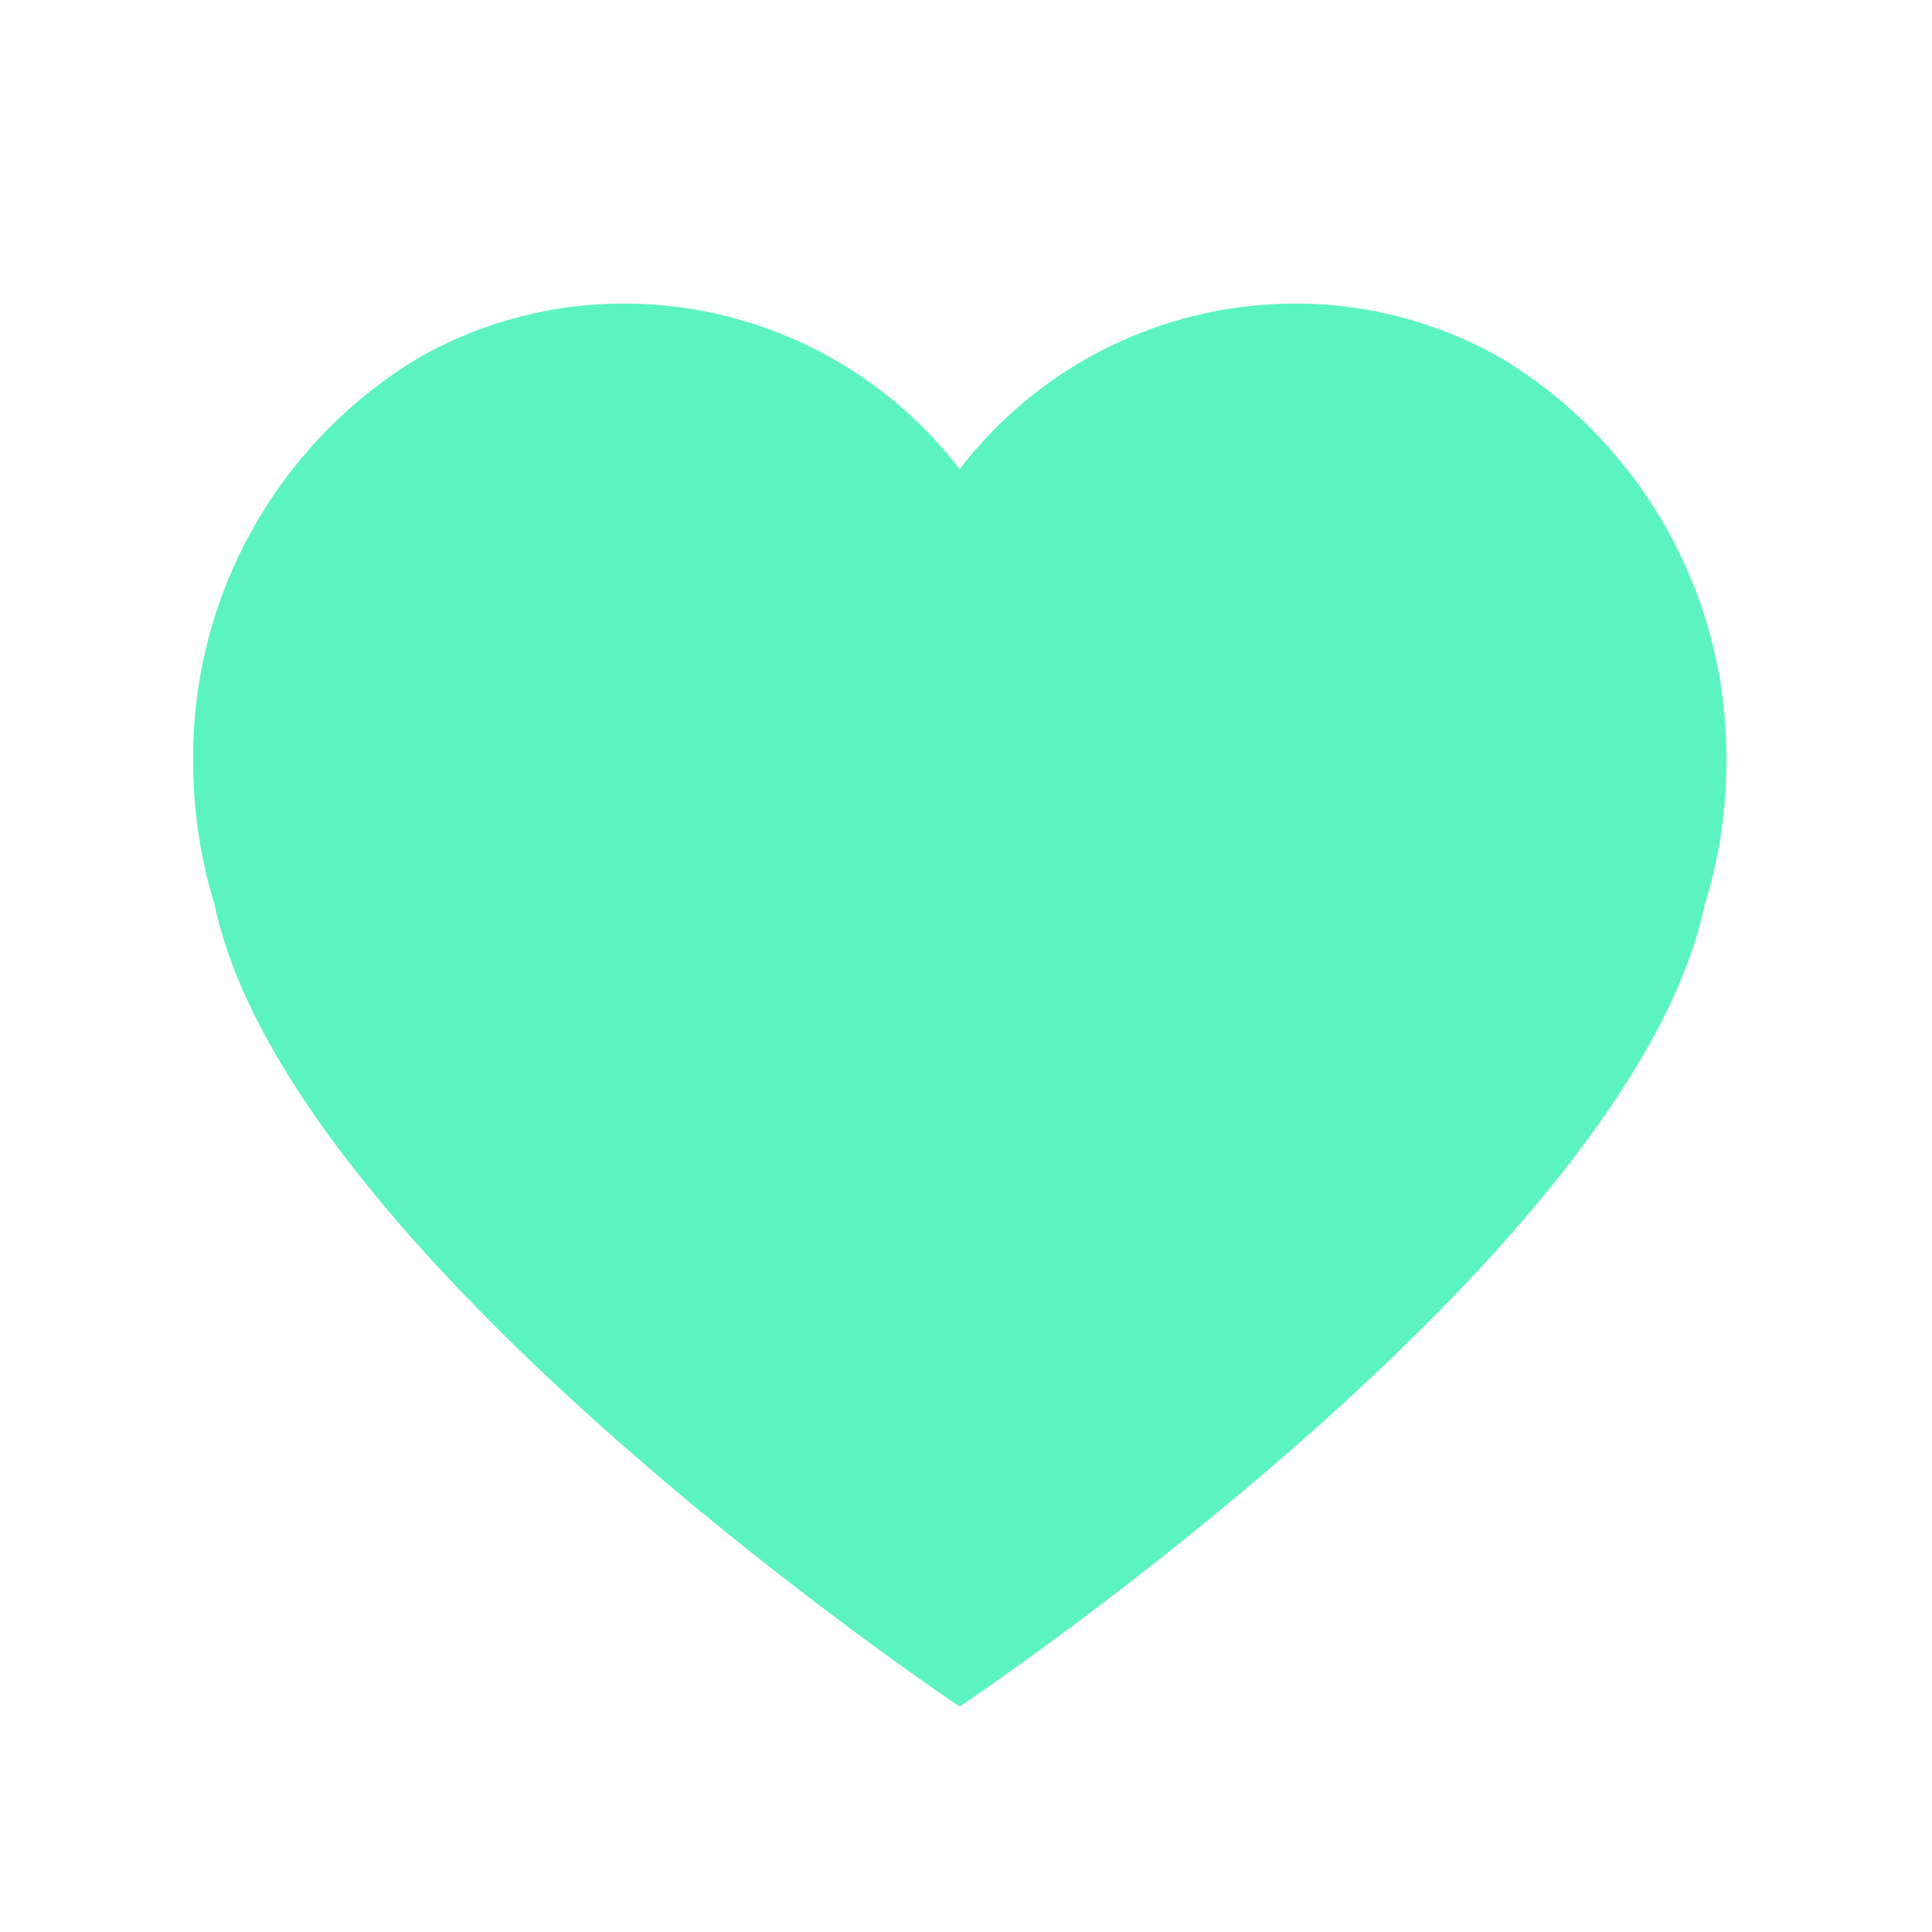<svg id="Calque_1" data-name="Calque 1" xmlns="http://www.w3.org/2000/svg" viewBox="0 0 70 70"><defs><style>.cls-1{fill:#5bf4c1;}</style></defs><title>LogoLove</title><path class="cls-1" d="M54.43,13A15,15,0,0,0,46.85,11a15.33,15.33,0,0,0-12.08,6,15.33,15.33,0,0,0-12.09-6A15,15,0,0,0,15.11,13,16.88,16.88,0,0,0,7,27.62a17.65,17.65,0,0,0,.77,5.14c2.7,12.86,27,29.07,27,29.07s24.3-16.21,27-29.07a17.32,17.32,0,0,0,.78-5.14A16.88,16.88,0,0,0,54.43,13Z"/></svg>